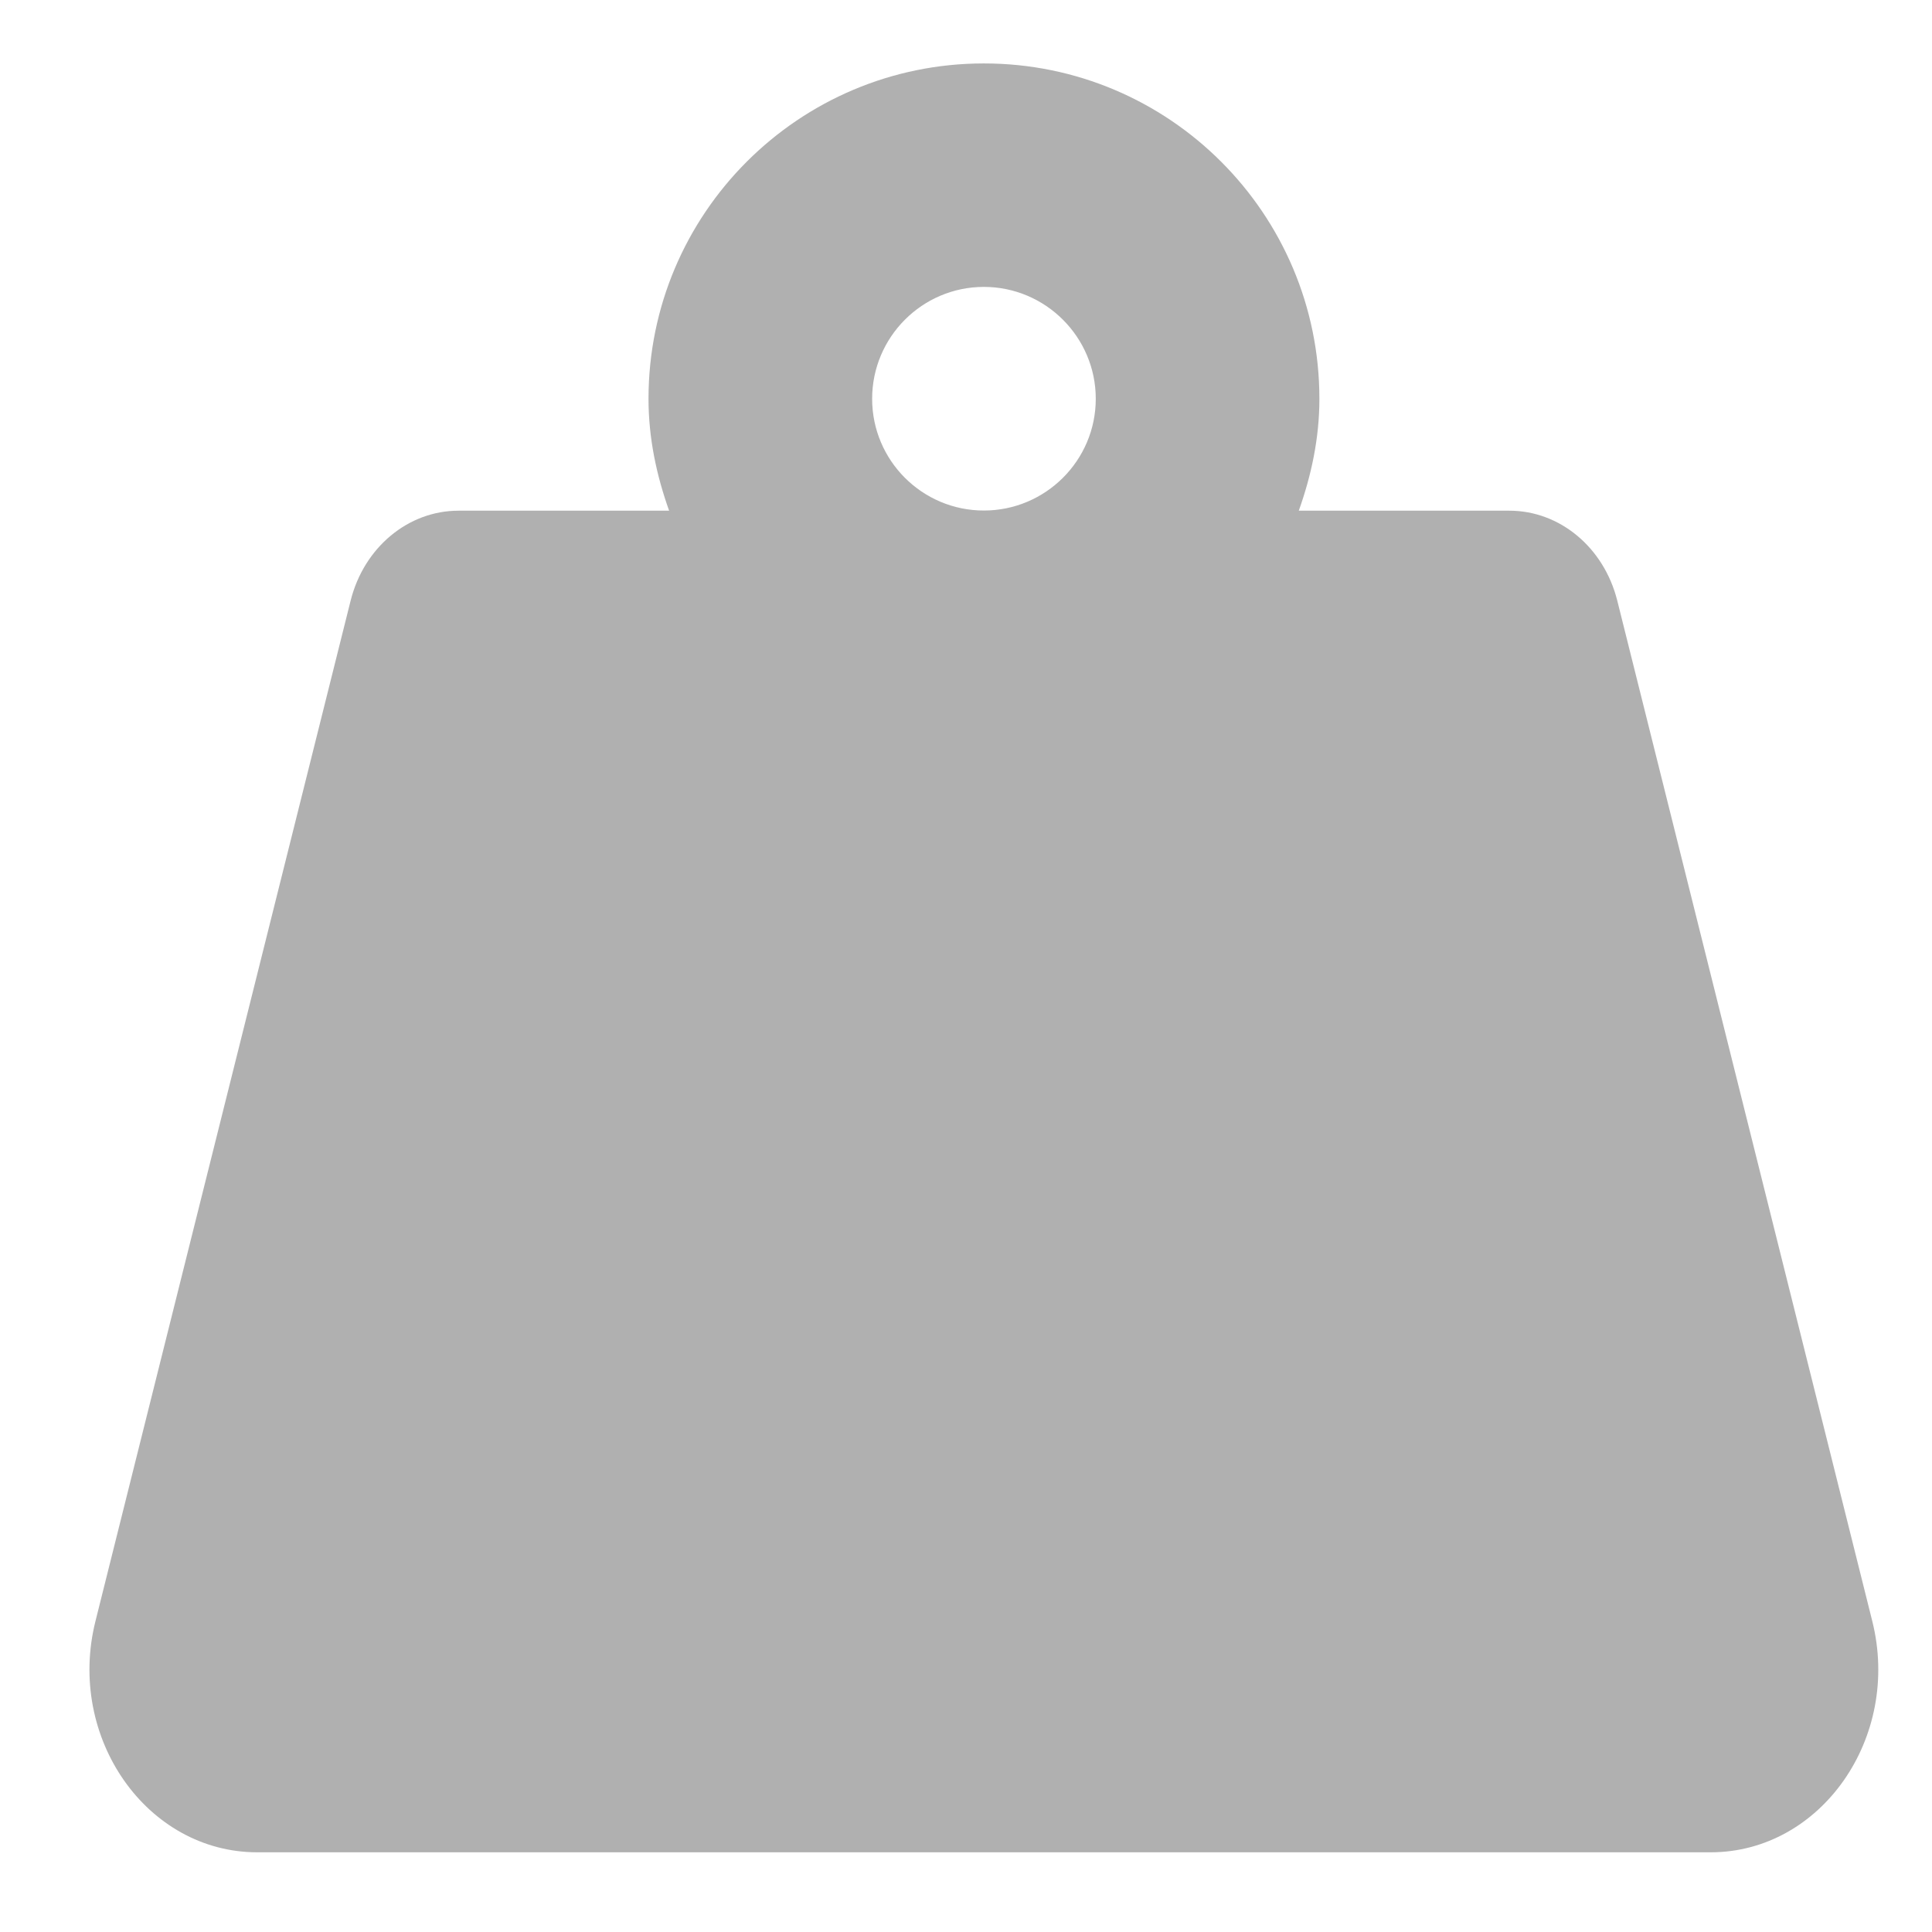 <svg width="12" height="12" viewBox="0 0 12 12" fill="none" xmlns="http://www.w3.org/2000/svg">
<g clip-path="url(#clip0_101_510)">
<path d="M11.629 10.069L10.045 3.73C9.962 3.4 9.688 3.172 9.375 3.172H8.067C8.145 2.953 8.195 2.722 8.195 2.477C8.195 1.327 7.262 0.394 6.111 0.394C4.961 0.394 4.028 1.327 4.028 2.477C4.028 2.722 4.078 2.953 4.156 3.172H2.848C2.535 3.172 2.261 3.4 2.178 3.73L0.593 10.069C0.412 10.792 0.911 11.505 1.598 11.505H10.625C11.311 11.505 11.81 10.792 11.629 10.069ZM6.111 3.171C5.728 3.171 5.417 2.86 5.417 2.477C5.417 2.094 5.728 1.782 6.111 1.782C6.494 1.782 6.806 2.094 6.806 2.477C6.806 2.86 6.494 3.171 6.111 3.171Z" fill="#B0B0B0"/>
</g>
<defs>
<clipPath id="clip0_101_510">
<rect width="12" height="12" fill="white"/>
</clipPath>
</defs>
</svg>
